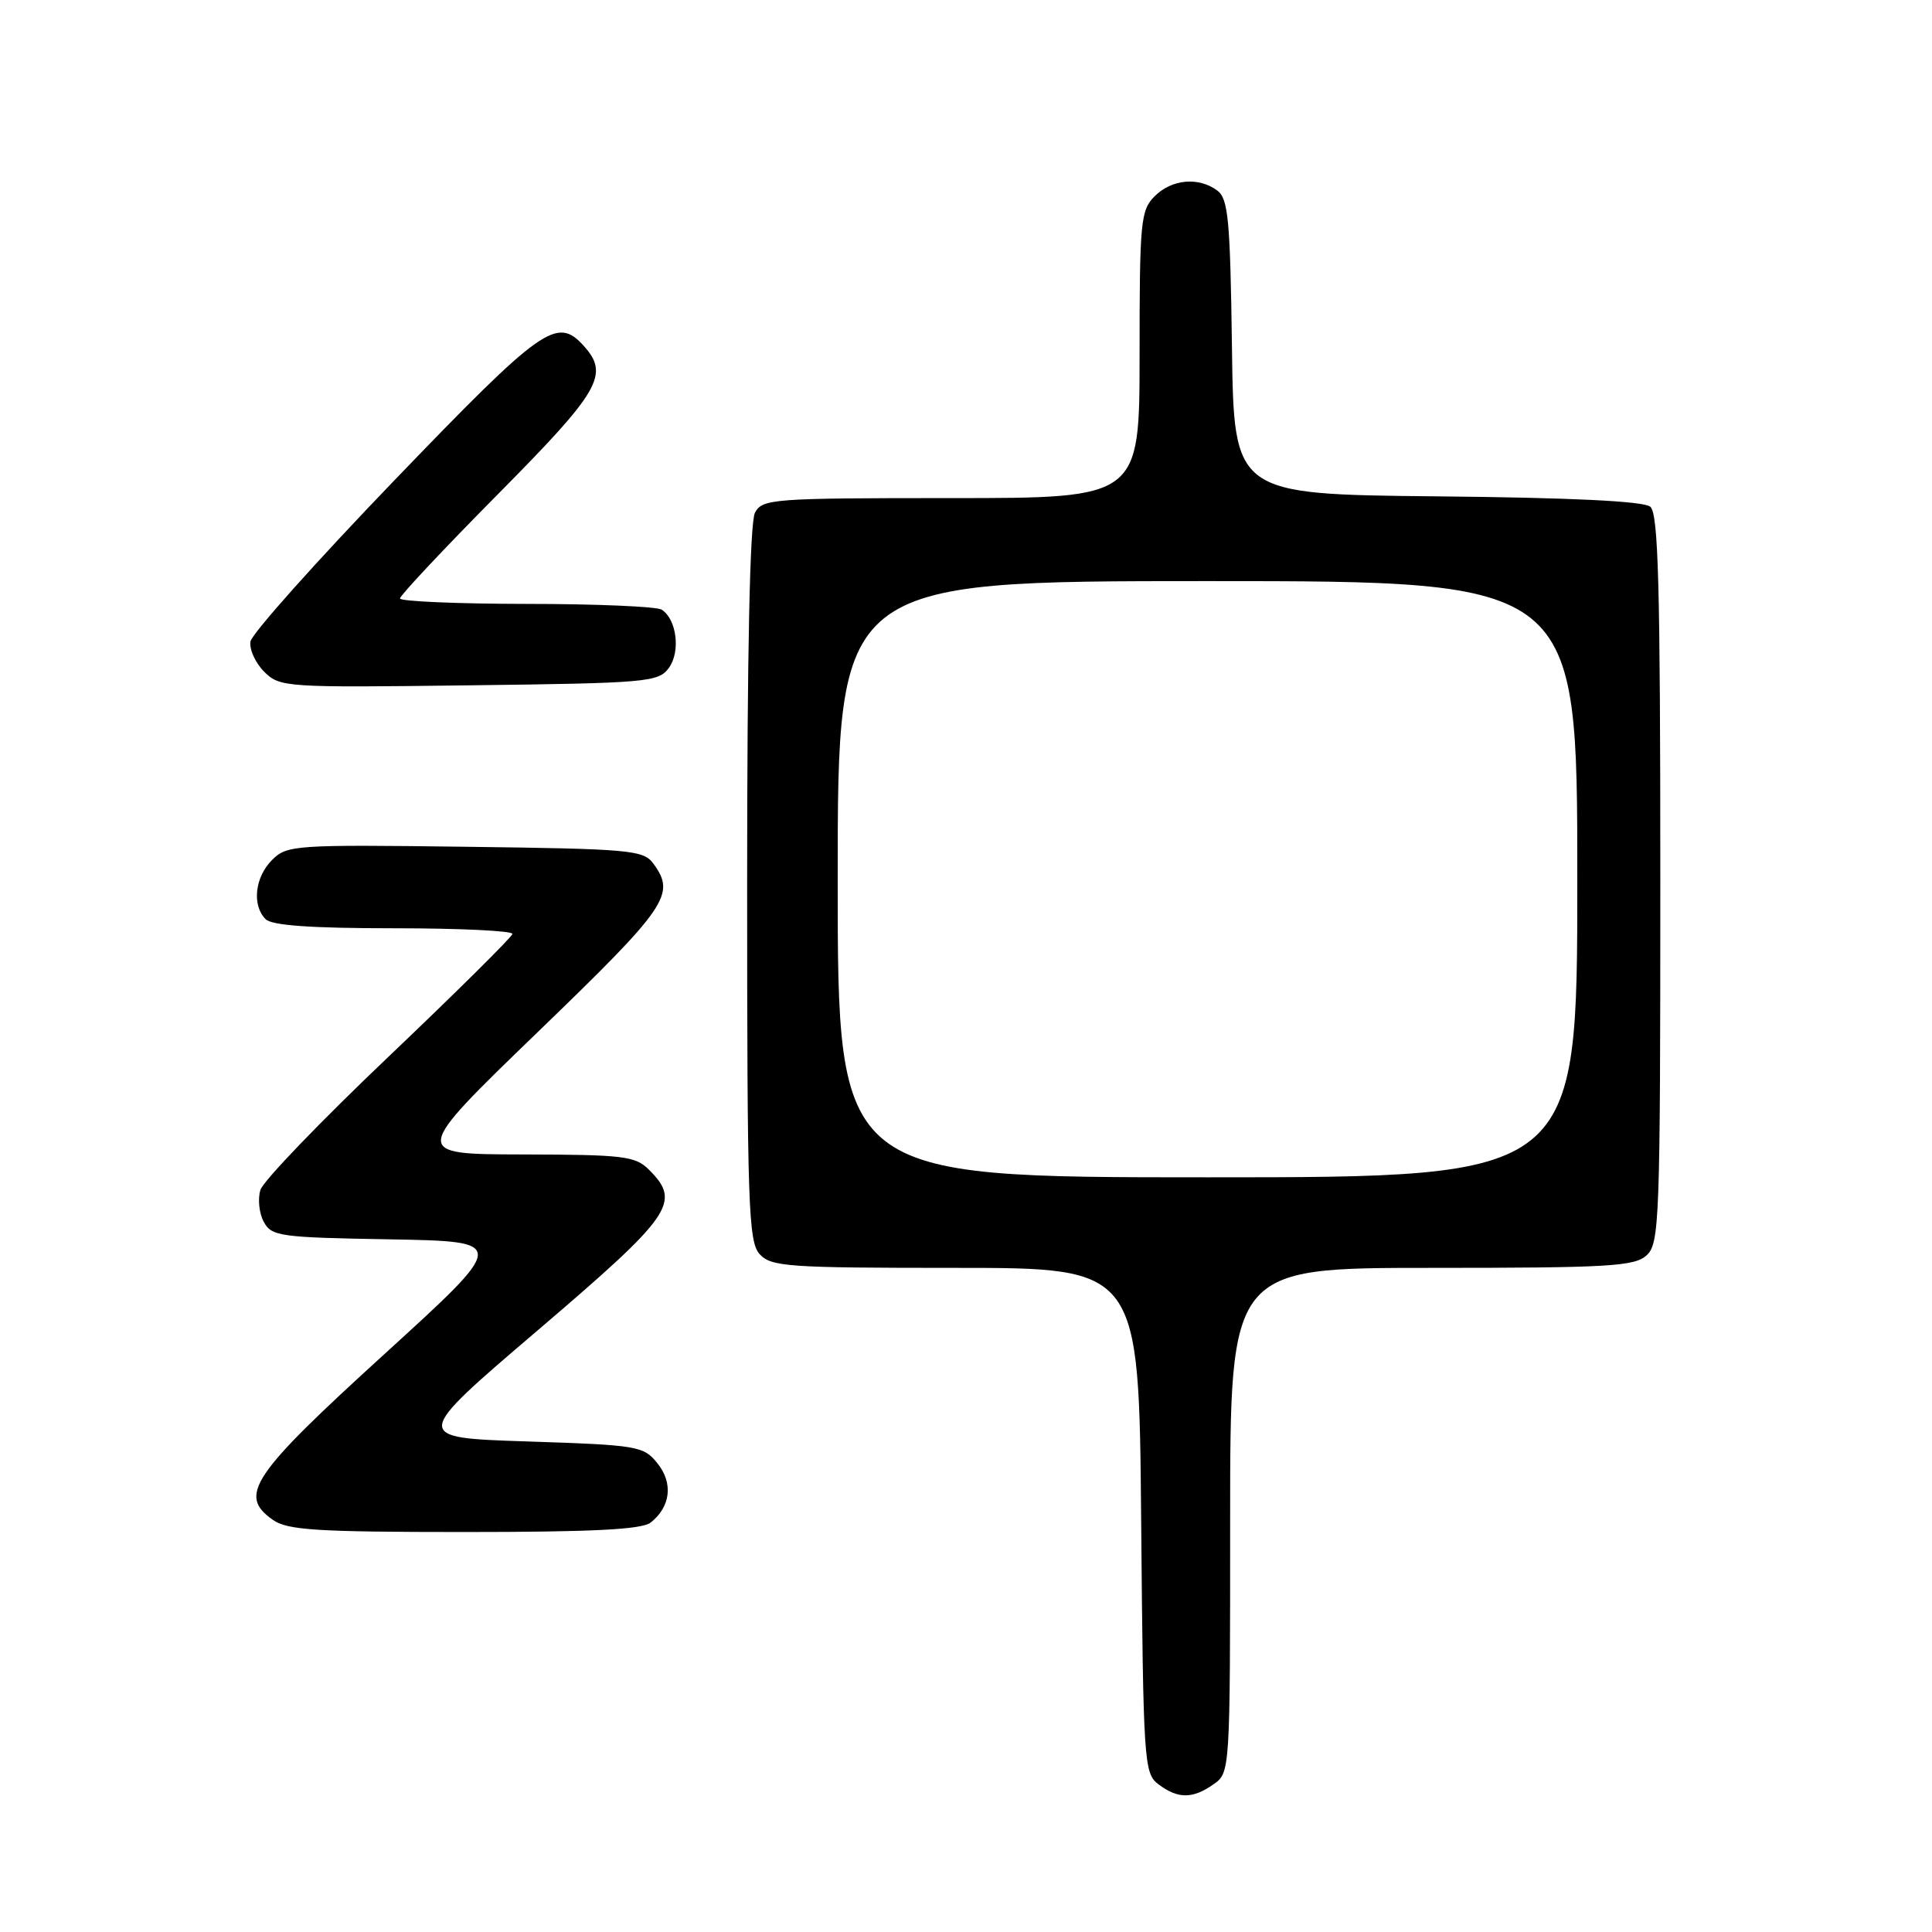 <?xml version="1.0" encoding="UTF-8" standalone="no"?>
<!DOCTYPE svg PUBLIC "-//W3C//DTD SVG 1.1//EN" "http://www.w3.org/Graphics/SVG/1.1/DTD/svg11.dtd" >
<svg xmlns="http://www.w3.org/2000/svg" xmlns:xlink="http://www.w3.org/1999/xlink" version="1.1" viewBox="0 0 256 256">
 <g >
 <path fill="currentColor"
d=" M 160.78 236.44 C 163.00 234.89 163.00 234.87 163.00 201.44 C 163.00 168.00 163.00 168.00 189.67 168.00 C 213.09 168.00 216.57 167.80 218.17 166.35 C 219.89 164.79 220.00 161.91 220.00 116.47 C 220.00 77.52 219.74 68.03 218.67 67.14 C 217.79 66.41 208.23 65.94 190.42 65.77 C 163.50 65.50 163.50 65.50 163.24 46.00 C 163.01 29.10 162.75 26.33 161.30 25.25 C 158.82 23.41 155.27 23.73 153.00 26.00 C 151.14 27.86 151.00 29.33 151.00 47.00 C 151.00 66.00 151.00 66.00 126.04 66.00 C 102.38 66.00 101.02 66.10 100.04 67.93 C 99.36 69.19 99.00 86.46 99.00 117.11 C 99.00 159.66 99.16 164.52 100.65 166.17 C 102.17 167.85 104.34 168.00 126.62 168.00 C 150.92 168.00 150.92 168.00 151.21 201.46 C 151.49 233.57 151.58 234.98 153.50 236.43 C 156.08 238.37 158.02 238.38 160.78 236.44 Z  M 86.21 201.75 C 88.87 199.66 89.23 196.51 87.11 193.89 C 85.27 191.60 84.52 191.48 69.88 191.00 C 54.58 190.50 54.58 190.50 71.29 176.24 C 89.13 161.00 90.31 159.31 86.00 155.00 C 84.18 153.18 82.64 153.00 69.25 152.97 C 54.50 152.94 54.50 152.94 71.29 136.72 C 88.48 120.12 89.57 118.53 86.58 114.44 C 85.26 112.63 83.58 112.48 61.63 112.20 C 39.03 111.91 38.02 111.98 36.05 113.95 C 33.77 116.23 33.36 119.96 35.20 121.80 C 36.03 122.63 41.24 123.00 52.20 123.00 C 60.89 123.00 67.95 123.34 67.90 123.75 C 67.84 124.16 60.46 131.47 51.50 140.00 C 42.53 148.53 34.89 156.47 34.51 157.66 C 34.14 158.84 34.33 160.74 34.94 161.88 C 35.97 163.82 37.04 163.97 51.68 164.22 C 67.32 164.50 67.32 164.50 50.91 179.45 C 33.27 195.51 31.51 198.14 36.17 201.40 C 38.09 202.75 42.01 203.00 61.53 203.00 C 78.49 203.00 85.04 202.67 86.21 201.75 Z  M 88.63 88.50 C 90.20 86.34 89.67 82.05 87.67 80.78 C 87.03 80.37 78.96 80.02 69.75 80.02 C 60.54 80.01 53.00 79.68 53.00 79.30 C 53.00 78.91 58.85 72.68 66.00 65.46 C 79.53 51.80 80.78 49.63 77.35 45.83 C 73.79 41.90 71.91 43.23 52.34 63.56 C 41.98 74.32 33.36 83.97 33.19 85.00 C 33.02 86.03 33.83 87.83 35.00 89.00 C 37.07 91.07 37.76 91.12 62.14 90.81 C 85.82 90.52 87.24 90.39 88.63 88.50 Z  M 111.00 116.50 C 111.00 77.00 111.00 77.00 160.00 77.00 C 209.00 77.00 209.00 77.00 209.00 116.50 C 209.00 156.00 209.00 156.00 160.00 156.00 C 111.00 156.00 111.00 156.00 111.00 116.50 Z "/>
</g>
</svg>